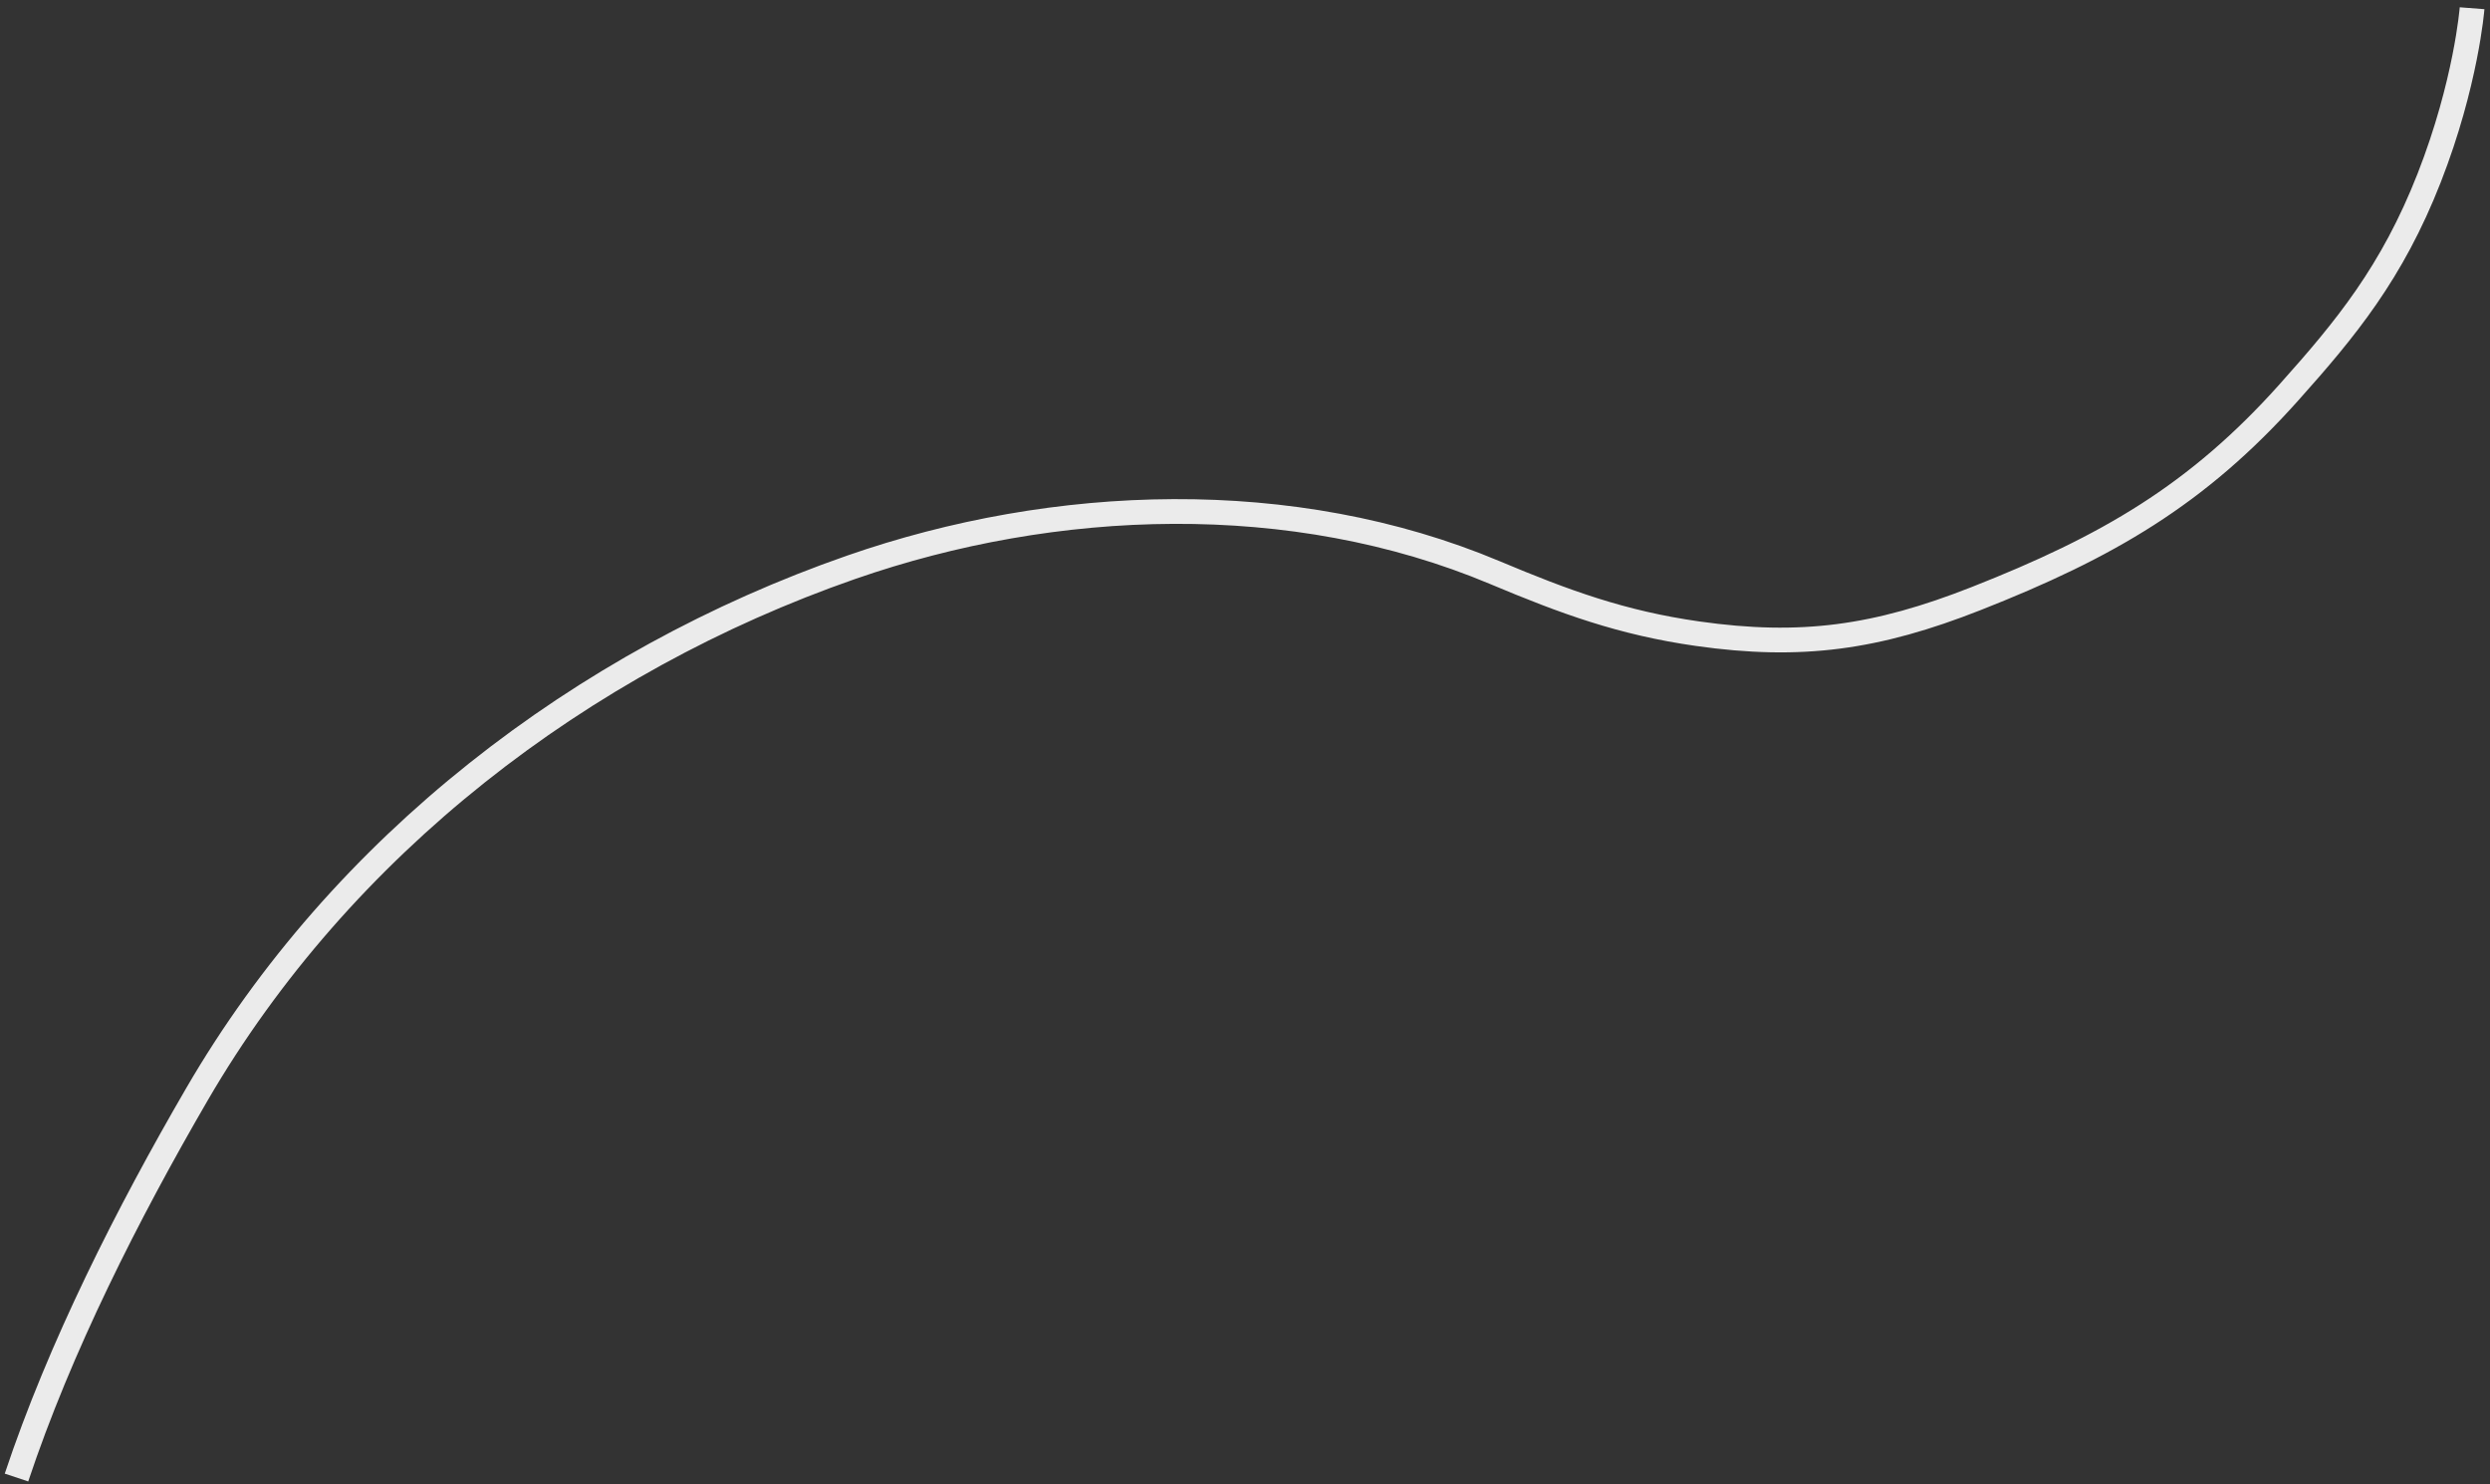 <svg width="302" height="180" viewBox="0 0 302 180" fill="none" xmlns="http://www.w3.org/2000/svg">
<rect x="0" y="0" width="302" height="180" fill="#333333" stroke="none"/>
<path d="M2 179.208C7.276 163.38 15.474 147.199 23.88 132.734C41.402 102.585 70.51 80.202 103.219 68.811C127.934 60.204 156.783 59.145 181.293 69.444C189.804 73.021 196.698 75.552 205.885 76.858C218.456 78.644 227.595 77.357 239.655 72.609C255.589 66.335 266.481 60.043 277.625 47.576C284.484 39.903 290.125 33.076 294.625 21.576C299.125 10.076 299.826 1 299.826 1" stroke="#EBEBEB" stroke-width="3"/>
</svg>
